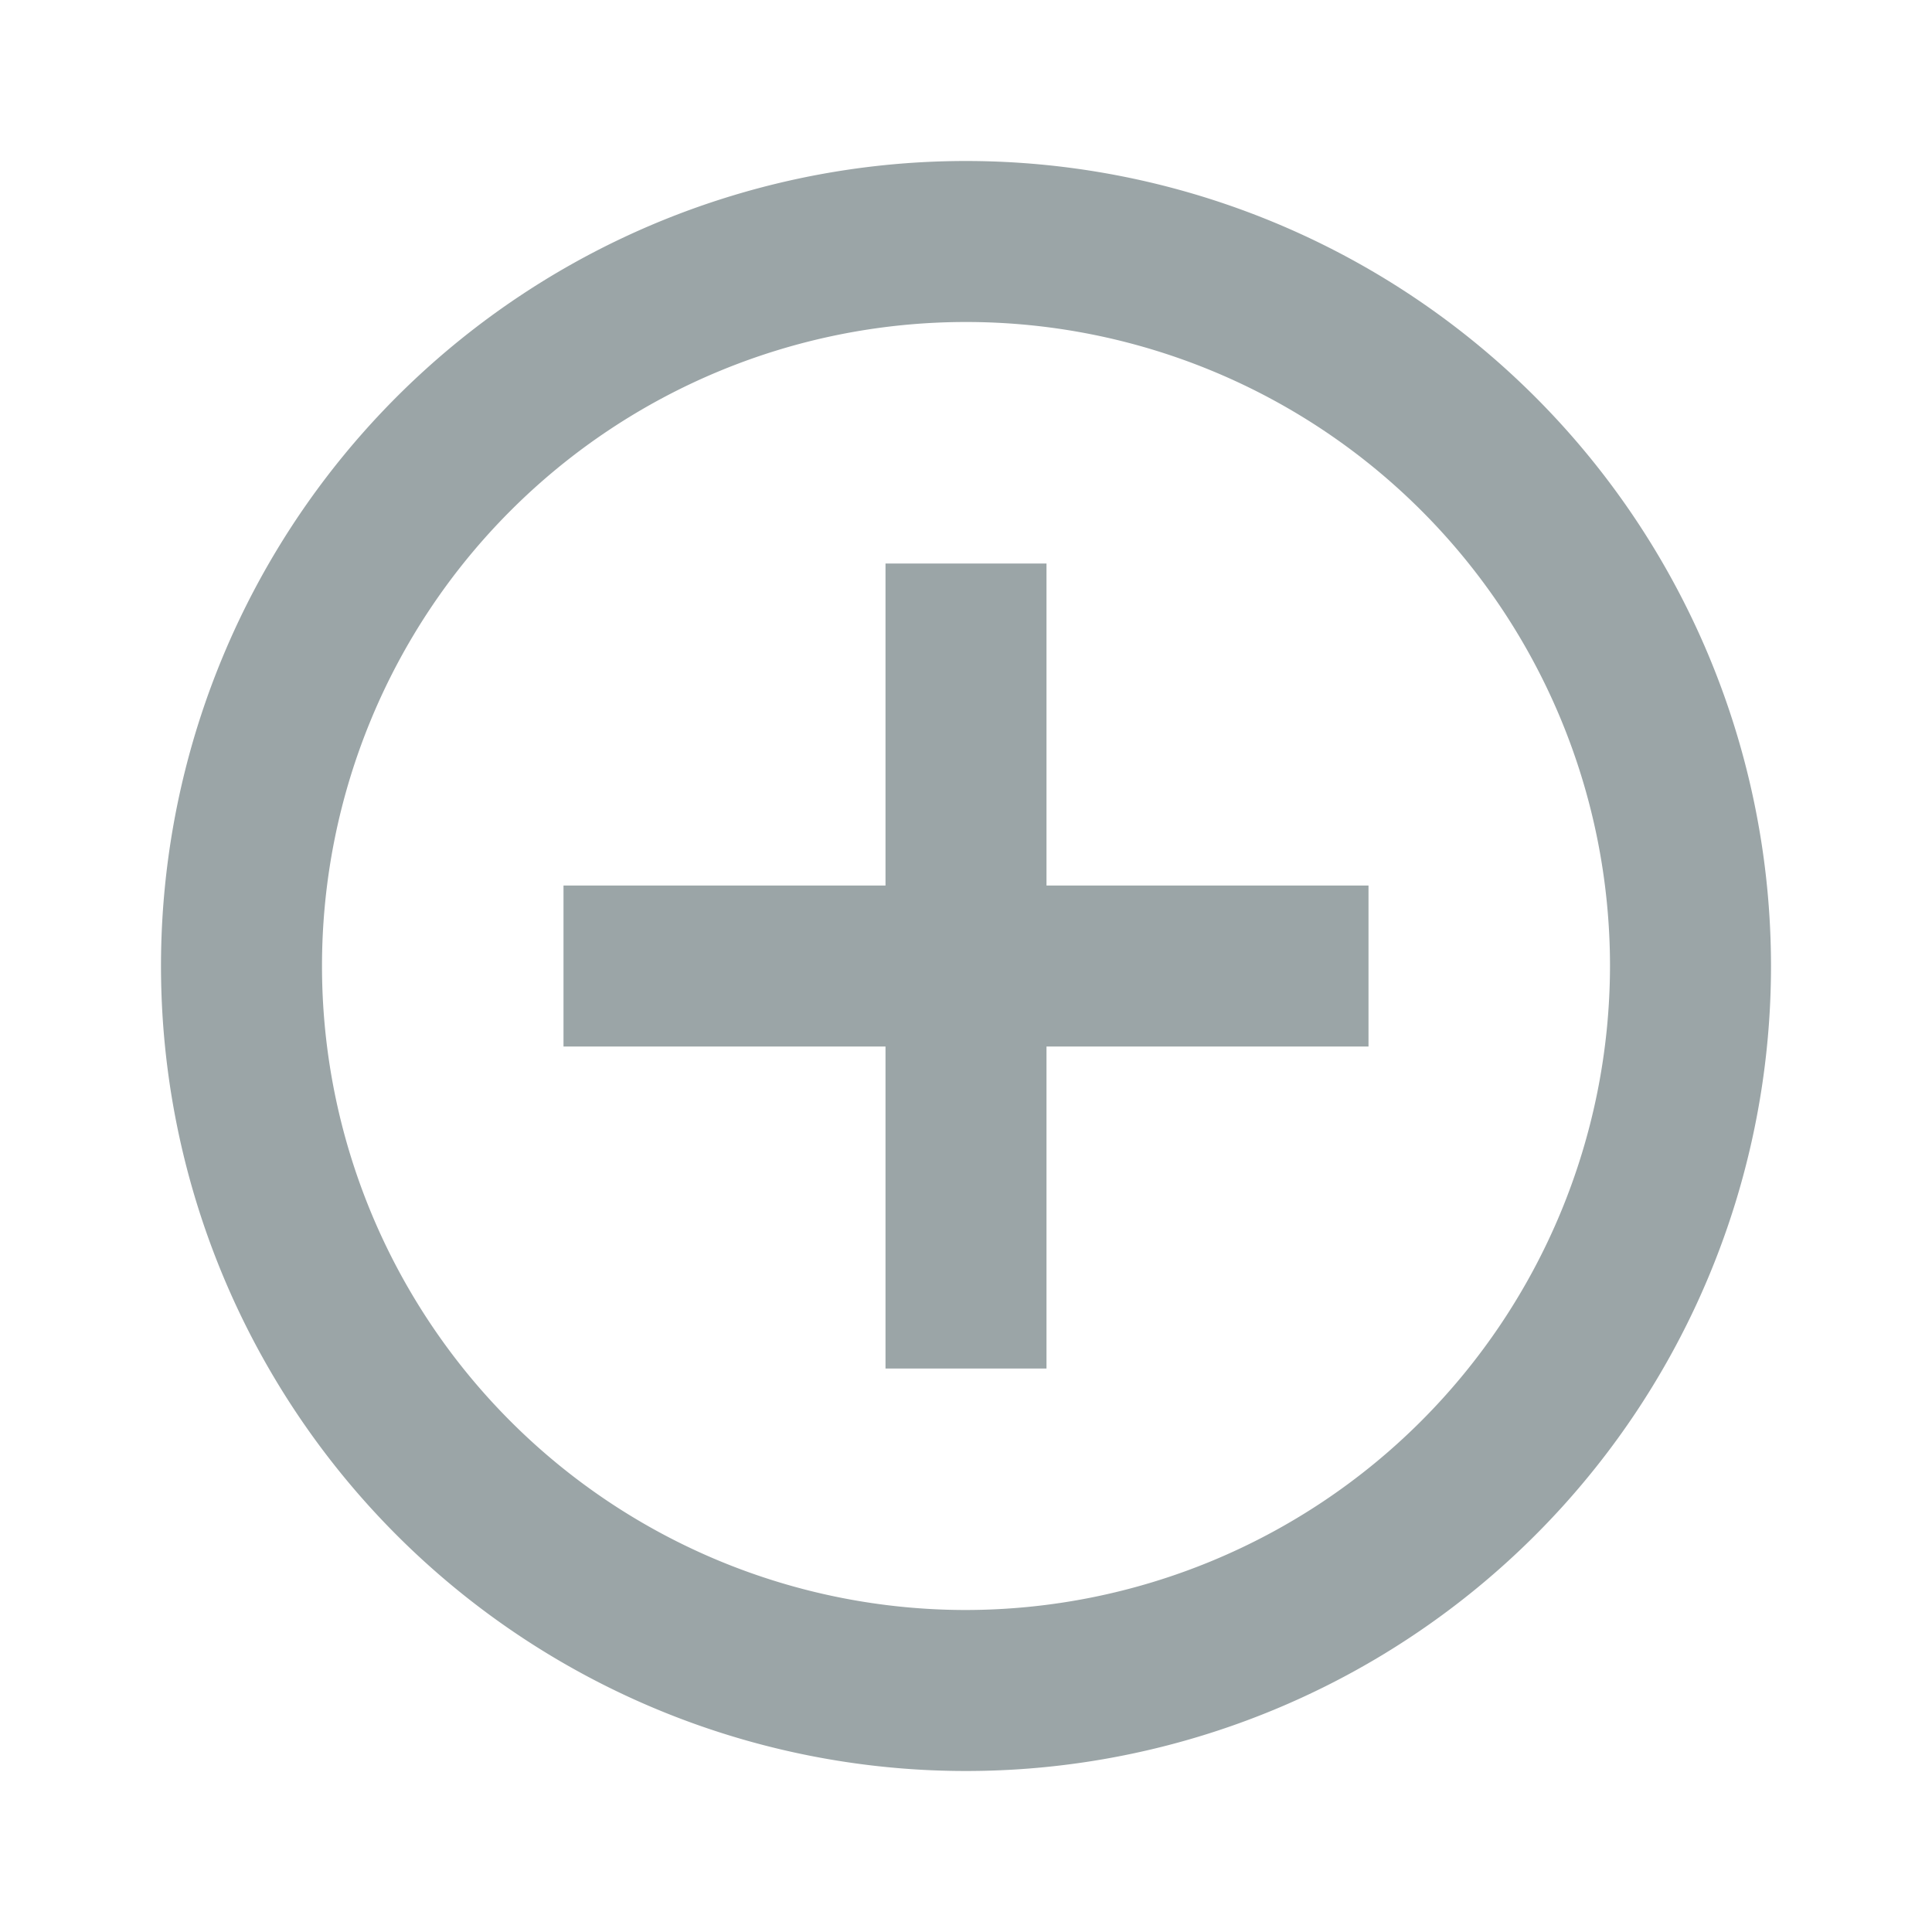 <svg xmlns="http://www.w3.org/2000/svg" id="baseline-add_circle_outline-24px" width="33" height="33" viewBox="0 0 33 33">
    <defs>
        <style>
            .cls-1{fill:none}.cls-2{fill:#9ba5a7}
        </style>
    </defs>
    <path id="Trazado_658" d="M0 0h33v33H0z" class="cls-1" data-name="Trazado 658"/>
    <path id="Trazado_659" d="M17.125 8.875h-2.75v5.5h-5.5v2.75h5.5v5.5h2.75v-5.5h5.5v-2.75h-5.5zM15.75 2A13.75 13.75 0 1 0 29.5 15.75 13.755 13.755 0 0 0 15.75 2zm0 24.75a11 11 0 1 1 11-11 11.015 11.015 0 0 1-11 11z" class="cls-2" data-name="Trazado 659" transform="translate(.75 .75)"/>
</svg>

